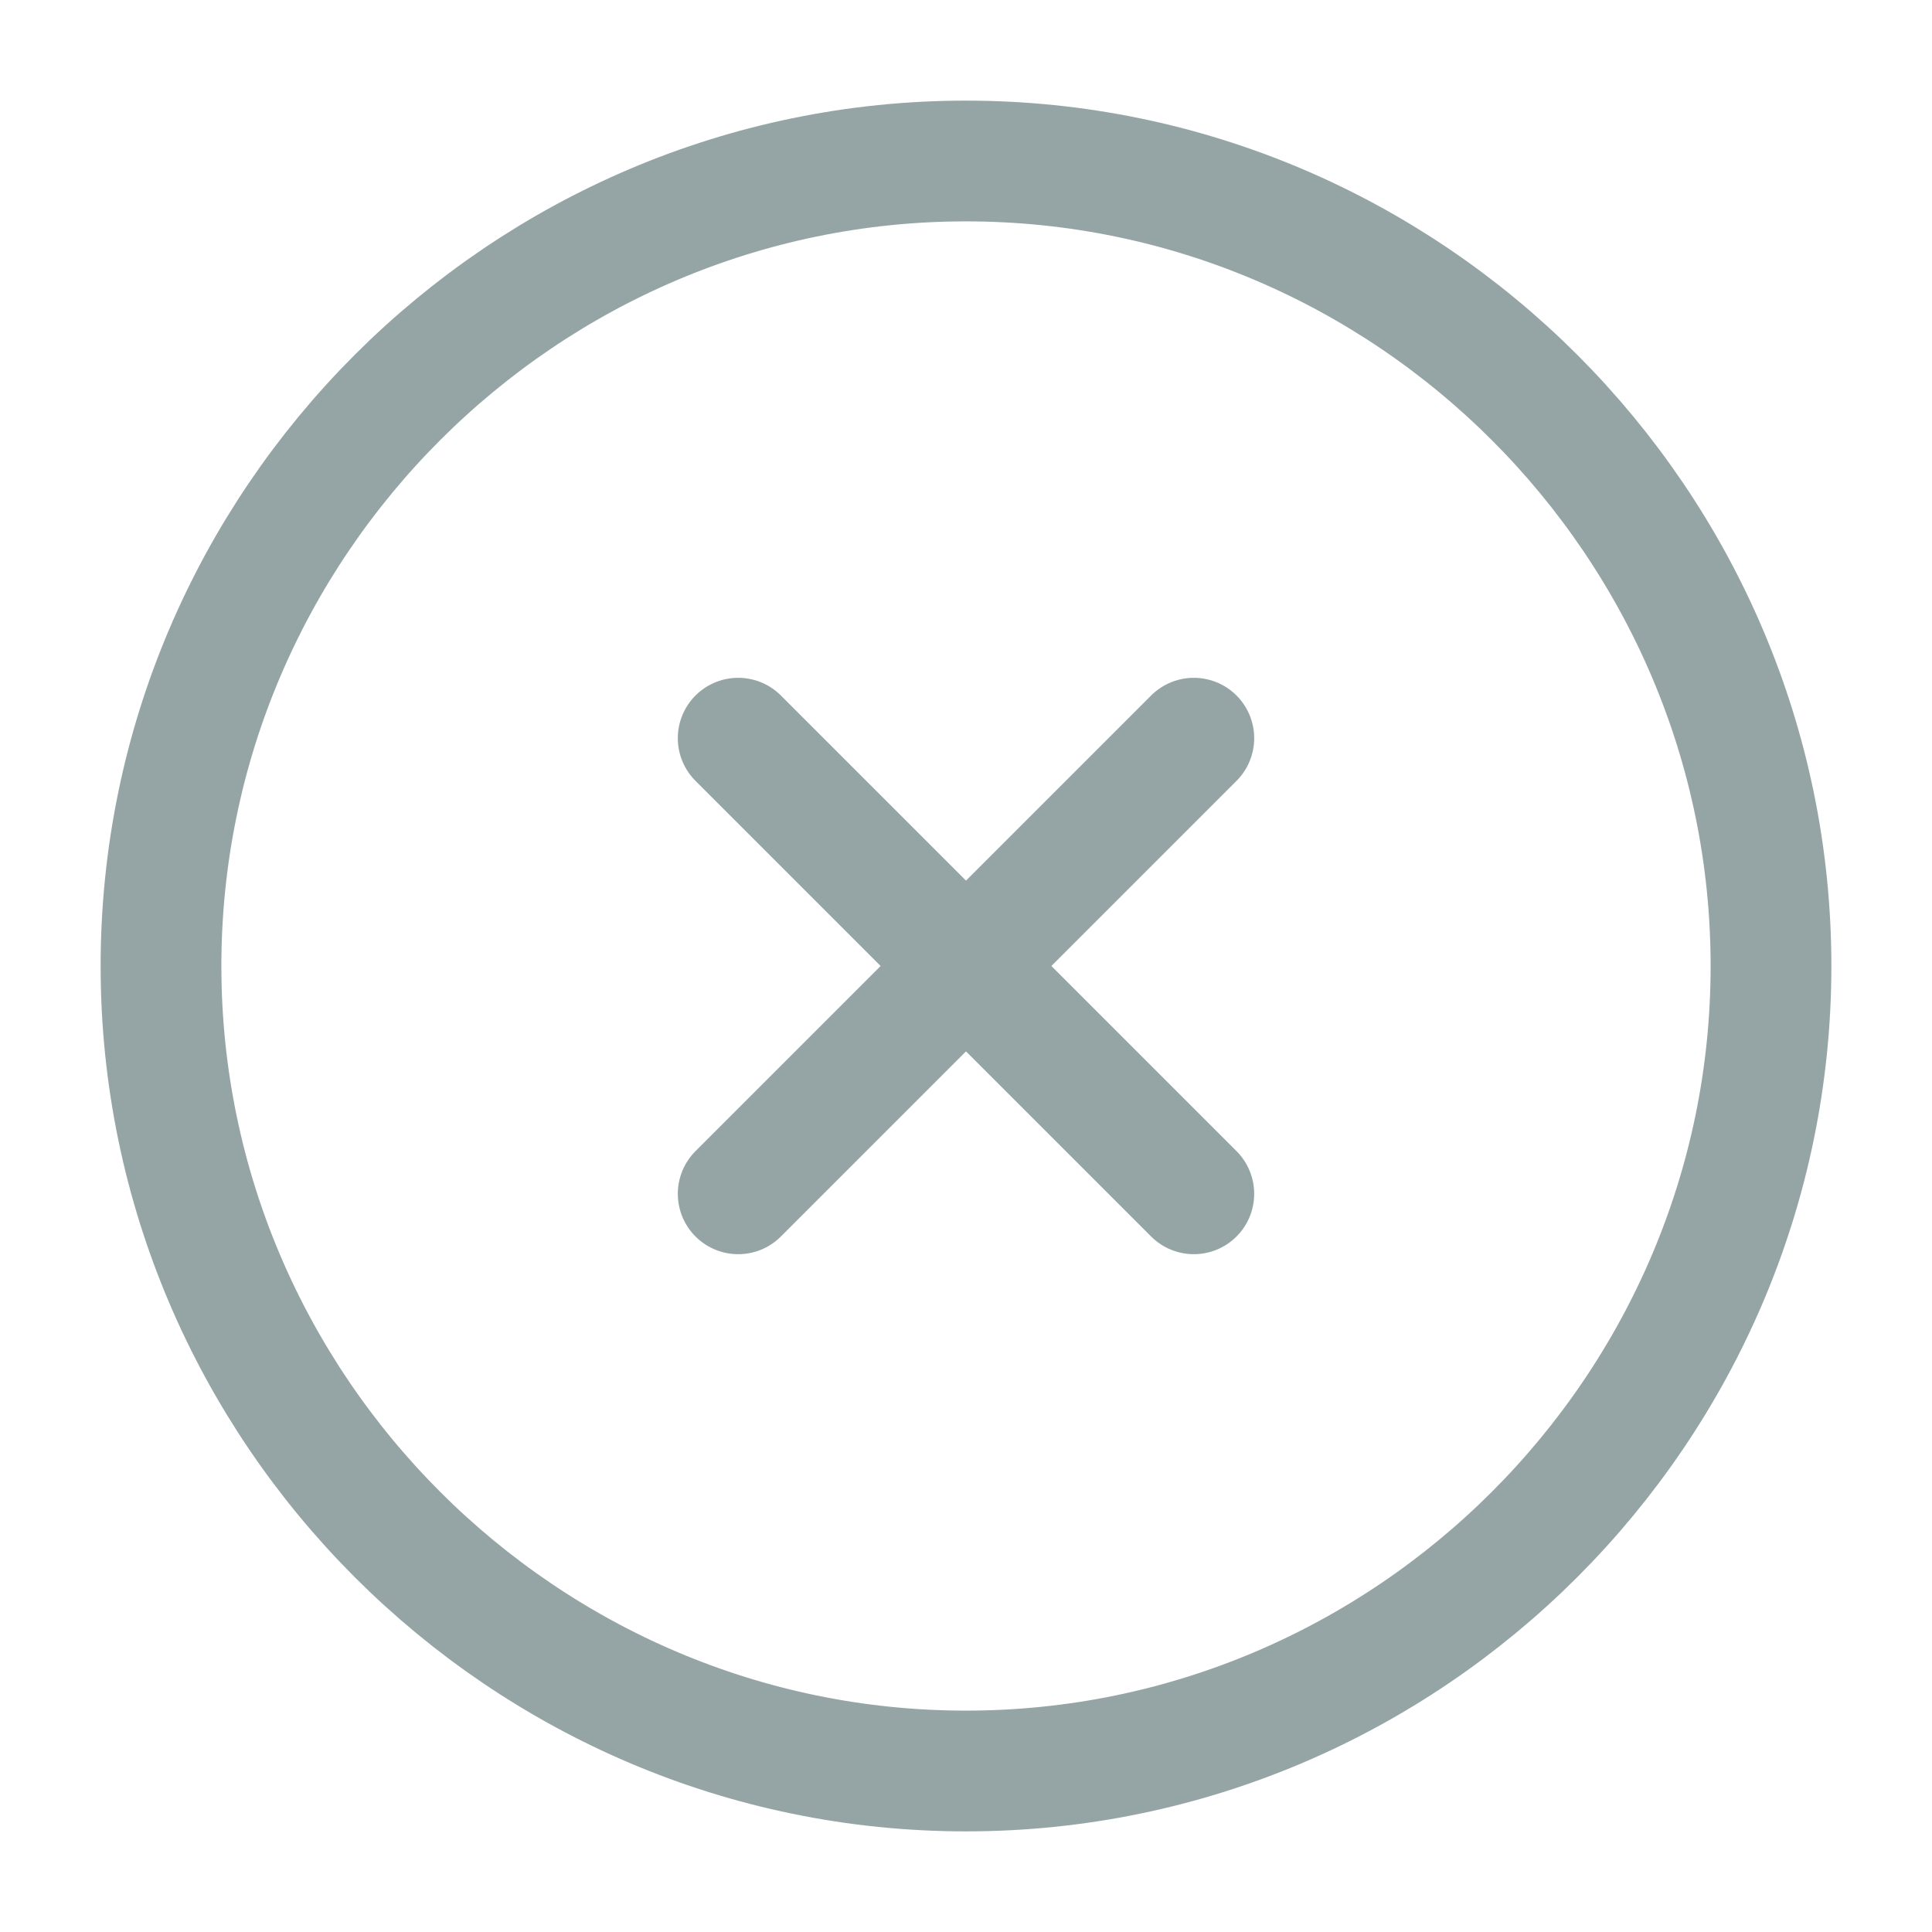 <svg width="24" height="24" viewBox="0 0 24 24" fill="none" xmlns="http://www.w3.org/2000/svg">
<path d="M12 22C17.5 22 22 17.5 22 12C22 6.5 17.5 2 12 2C6.5 2 2 6.5 2 12C2 17.5 6.5 22 12 22Z" stroke="#95A5A6" stroke-width="1.5" stroke-linecap="round" stroke-linejoin="round"/>
<path d="M9.17 14.83L14.83 9.17" stroke="#95A5A6" stroke-width="1.5" stroke-linecap="round" stroke-linejoin="round"/>
<path d="M14.83 14.83L9.17 9.17" stroke="#95A5A6" stroke-width="1.5" stroke-linecap="round" stroke-linejoin="round"/>
</svg>
